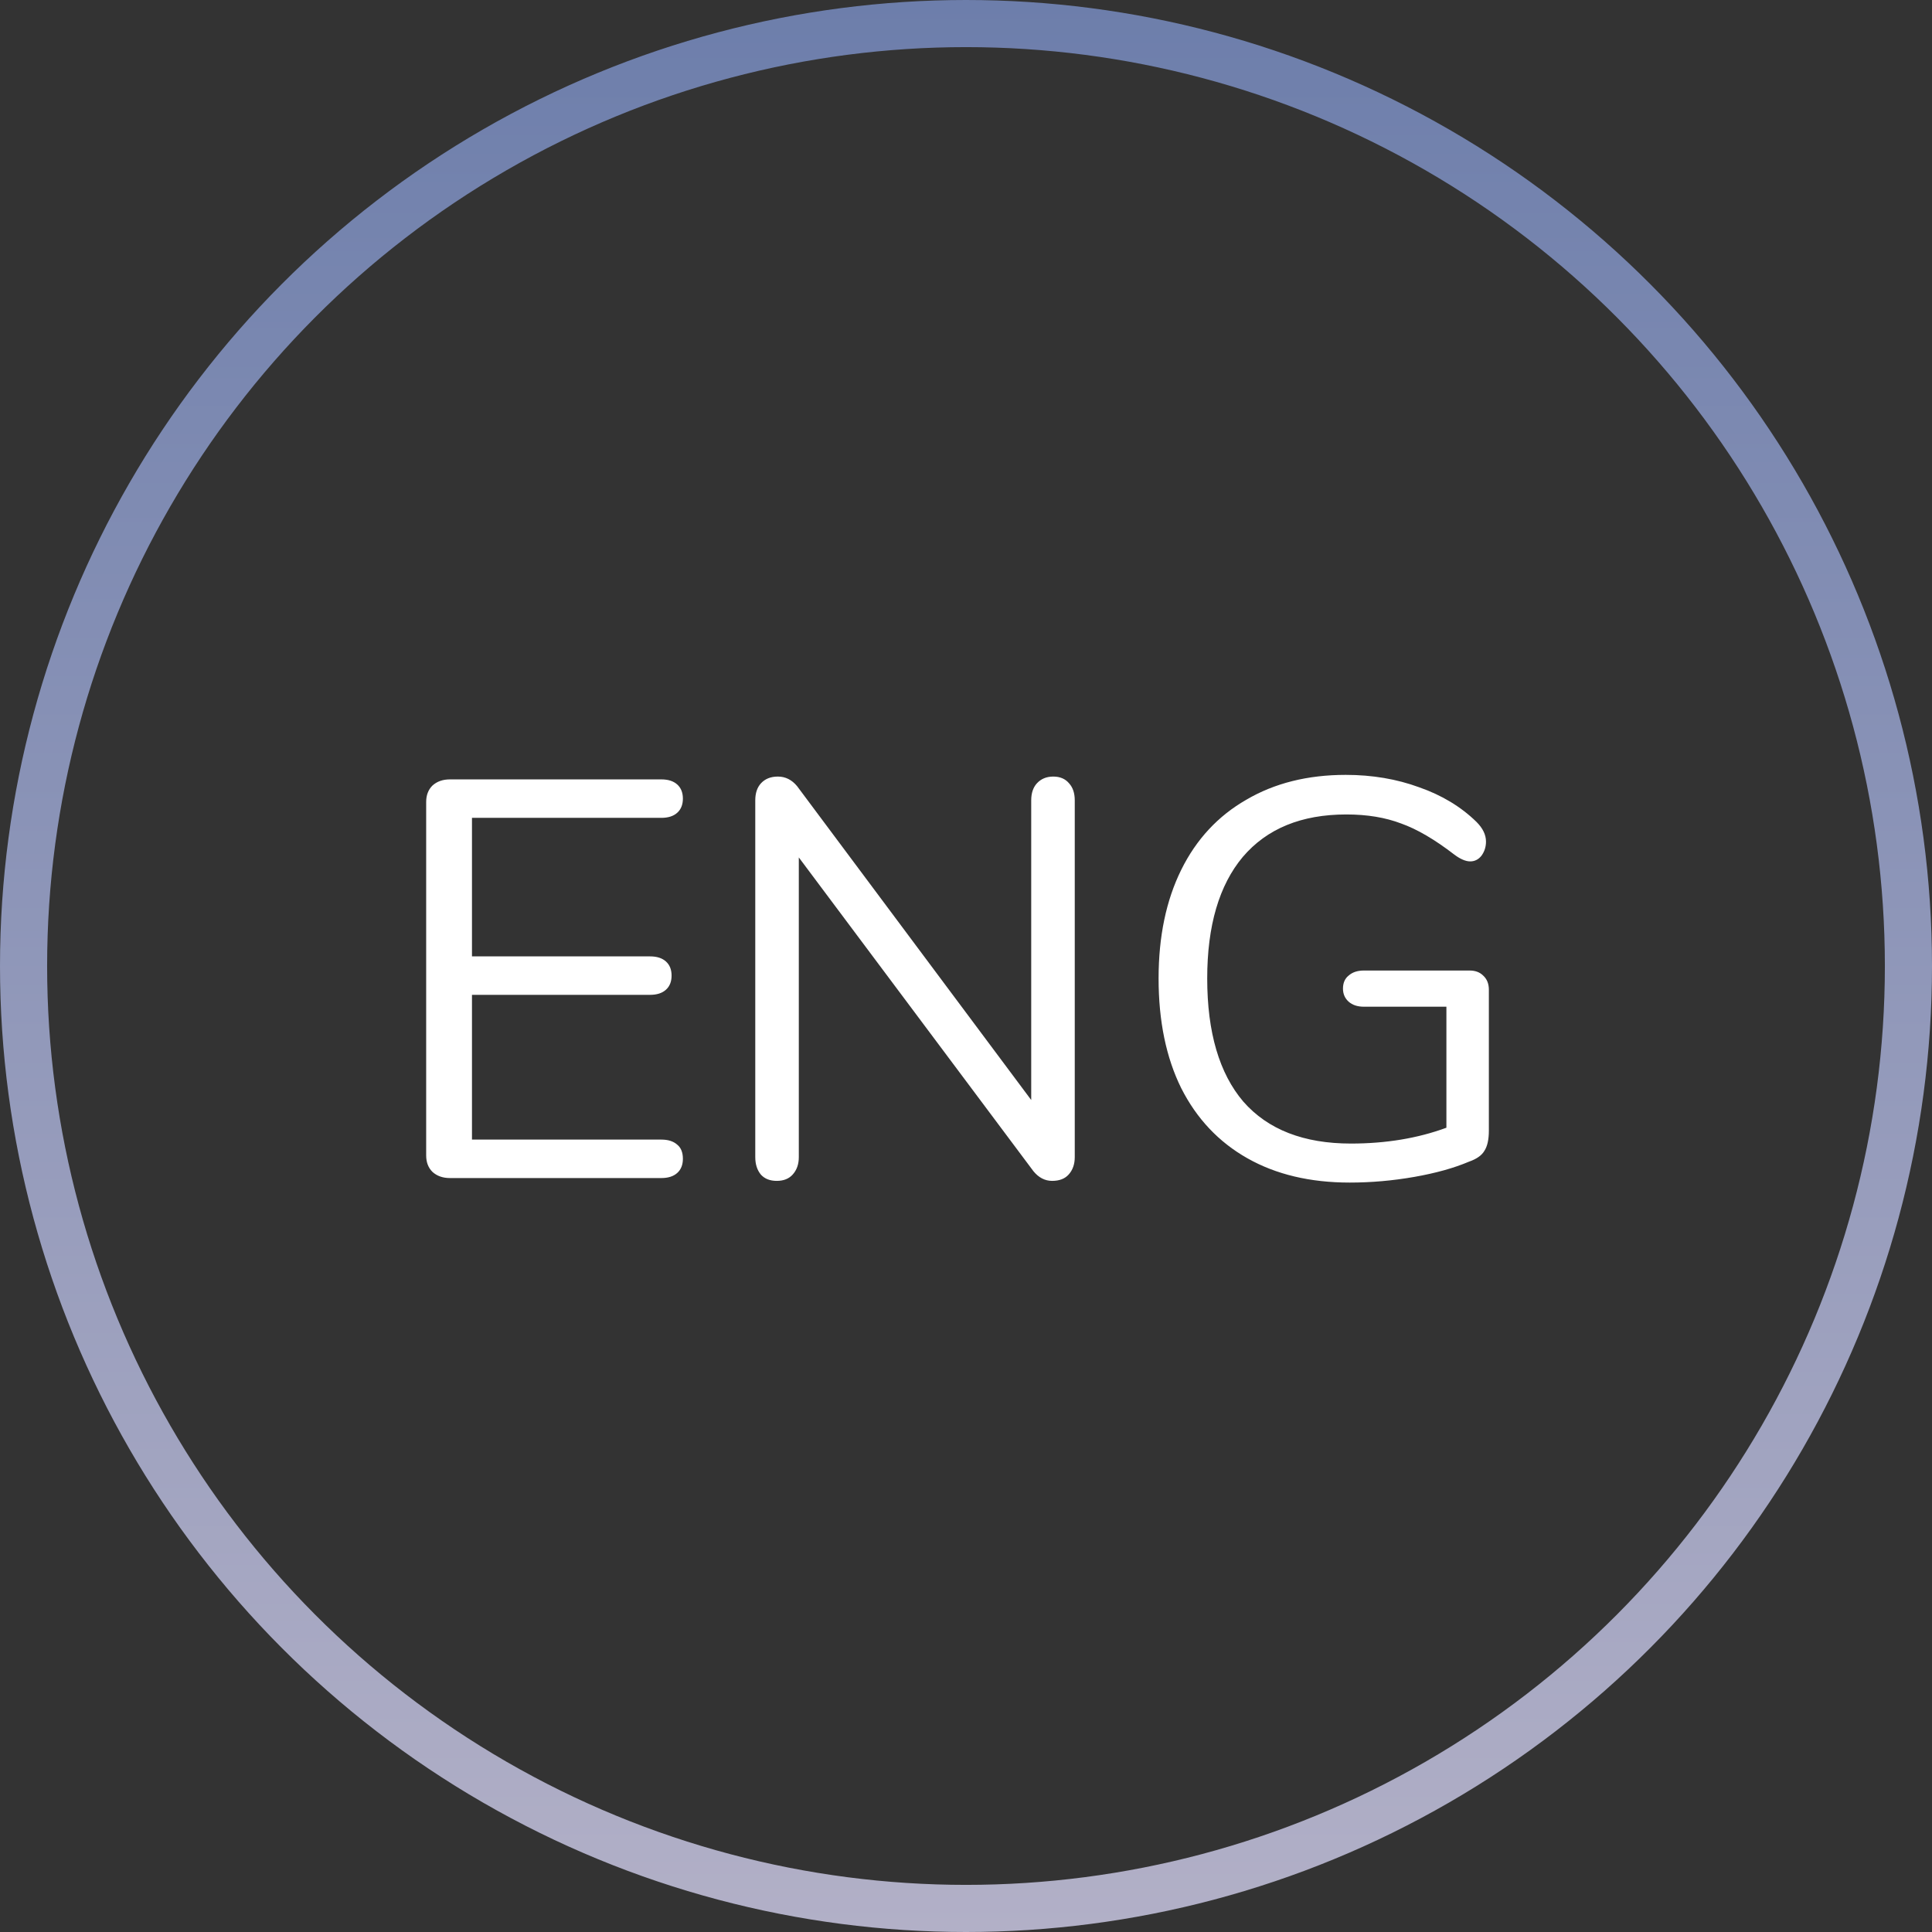 <svg width="41" height="41" viewBox="0 0 41 41" fill="none" xmlns="http://www.w3.org/2000/svg">
<rect x="0" y="0" width="41" height="41" fill="#333333" stroke="none"/>
<circle cx="20.5" cy="20.5" r="20" stroke="url(#paint0_linear_184_7729)"/>
<path d="M9.548 25C9.396 25 9.272 24.956 9.176 24.868C9.088 24.78 9.044 24.664 9.044 24.52V17.02C9.044 16.876 9.088 16.76 9.176 16.672C9.272 16.584 9.396 16.54 9.548 16.54H14.036C14.18 16.54 14.292 16.576 14.372 16.648C14.452 16.72 14.492 16.82 14.492 16.948C14.492 17.076 14.452 17.176 14.372 17.248C14.292 17.32 14.18 17.356 14.036 17.356H10.016V20.296H13.796C13.94 20.296 14.052 20.332 14.132 20.404C14.212 20.476 14.252 20.576 14.252 20.704C14.252 20.832 14.212 20.932 14.132 21.004C14.052 21.076 13.94 21.112 13.796 21.112H10.016V24.184H14.036C14.18 24.184 14.292 24.22 14.372 24.292C14.452 24.356 14.492 24.456 14.492 24.592C14.492 24.72 14.452 24.82 14.372 24.892C14.292 24.964 14.18 25 14.036 25H9.548ZM22.352 16.48C22.496 16.48 22.608 16.528 22.688 16.624C22.768 16.712 22.808 16.832 22.808 16.984V24.556C22.808 24.708 22.764 24.832 22.676 24.928C22.596 25.016 22.48 25.06 22.328 25.06C22.176 25.06 22.044 24.992 21.932 24.856L16.952 18.196V24.556C16.952 24.708 16.908 24.832 16.82 24.928C16.74 25.016 16.628 25.06 16.484 25.06C16.34 25.06 16.228 25.016 16.148 24.928C16.068 24.832 16.028 24.708 16.028 24.556V16.984C16.028 16.832 16.068 16.712 16.148 16.624C16.236 16.528 16.356 16.48 16.508 16.48C16.668 16.48 16.804 16.548 16.916 16.684L21.884 23.344V16.984C21.884 16.832 21.924 16.712 22.004 16.624C22.092 16.528 22.208 16.48 22.352 16.48ZM31.188 20.596C31.308 20.596 31.404 20.632 31.476 20.704C31.555 20.776 31.596 20.876 31.596 21.004V23.992C31.596 24.184 31.564 24.328 31.5 24.424C31.444 24.52 31.335 24.596 31.175 24.652C30.855 24.788 30.468 24.896 30.012 24.976C29.555 25.056 29.099 25.096 28.643 25.096C27.803 25.096 27.079 24.924 26.471 24.58C25.863 24.236 25.395 23.74 25.067 23.092C24.747 22.444 24.587 21.668 24.587 20.764C24.587 19.876 24.747 19.108 25.067 18.46C25.387 17.812 25.848 17.316 26.448 16.972C27.047 16.62 27.752 16.444 28.559 16.444C29.119 16.444 29.64 16.532 30.119 16.708C30.599 16.876 31.003 17.12 31.331 17.44C31.468 17.576 31.535 17.716 31.535 17.86C31.535 17.972 31.503 18.072 31.439 18.16C31.375 18.24 31.296 18.28 31.2 18.28C31.104 18.28 30.991 18.232 30.863 18.136C30.448 17.816 30.072 17.596 29.735 17.476C29.399 17.348 29.012 17.284 28.572 17.284C27.619 17.284 26.887 17.584 26.375 18.184C25.872 18.784 25.619 19.644 25.619 20.764C25.619 21.908 25.875 22.78 26.387 23.38C26.907 23.972 27.668 24.268 28.668 24.268C29.412 24.268 30.087 24.156 30.695 23.932V21.364H28.944C28.808 21.364 28.7 21.328 28.619 21.256C28.54 21.184 28.5 21.092 28.5 20.98C28.5 20.86 28.54 20.768 28.619 20.704C28.7 20.632 28.808 20.596 28.944 20.596H31.188Z" fill="white"/>
<defs>
<linearGradient id="paint0_linear_184_7729" x1="20.5" y1="0" x2="20.5" y2="41" gradientUnits="userSpaceOnUse">
<stop stop-color="#6D7EAB"/>
<stop offset="1" stop-color="#B2B0C7"/>
</linearGradient>
</defs>
</svg>
